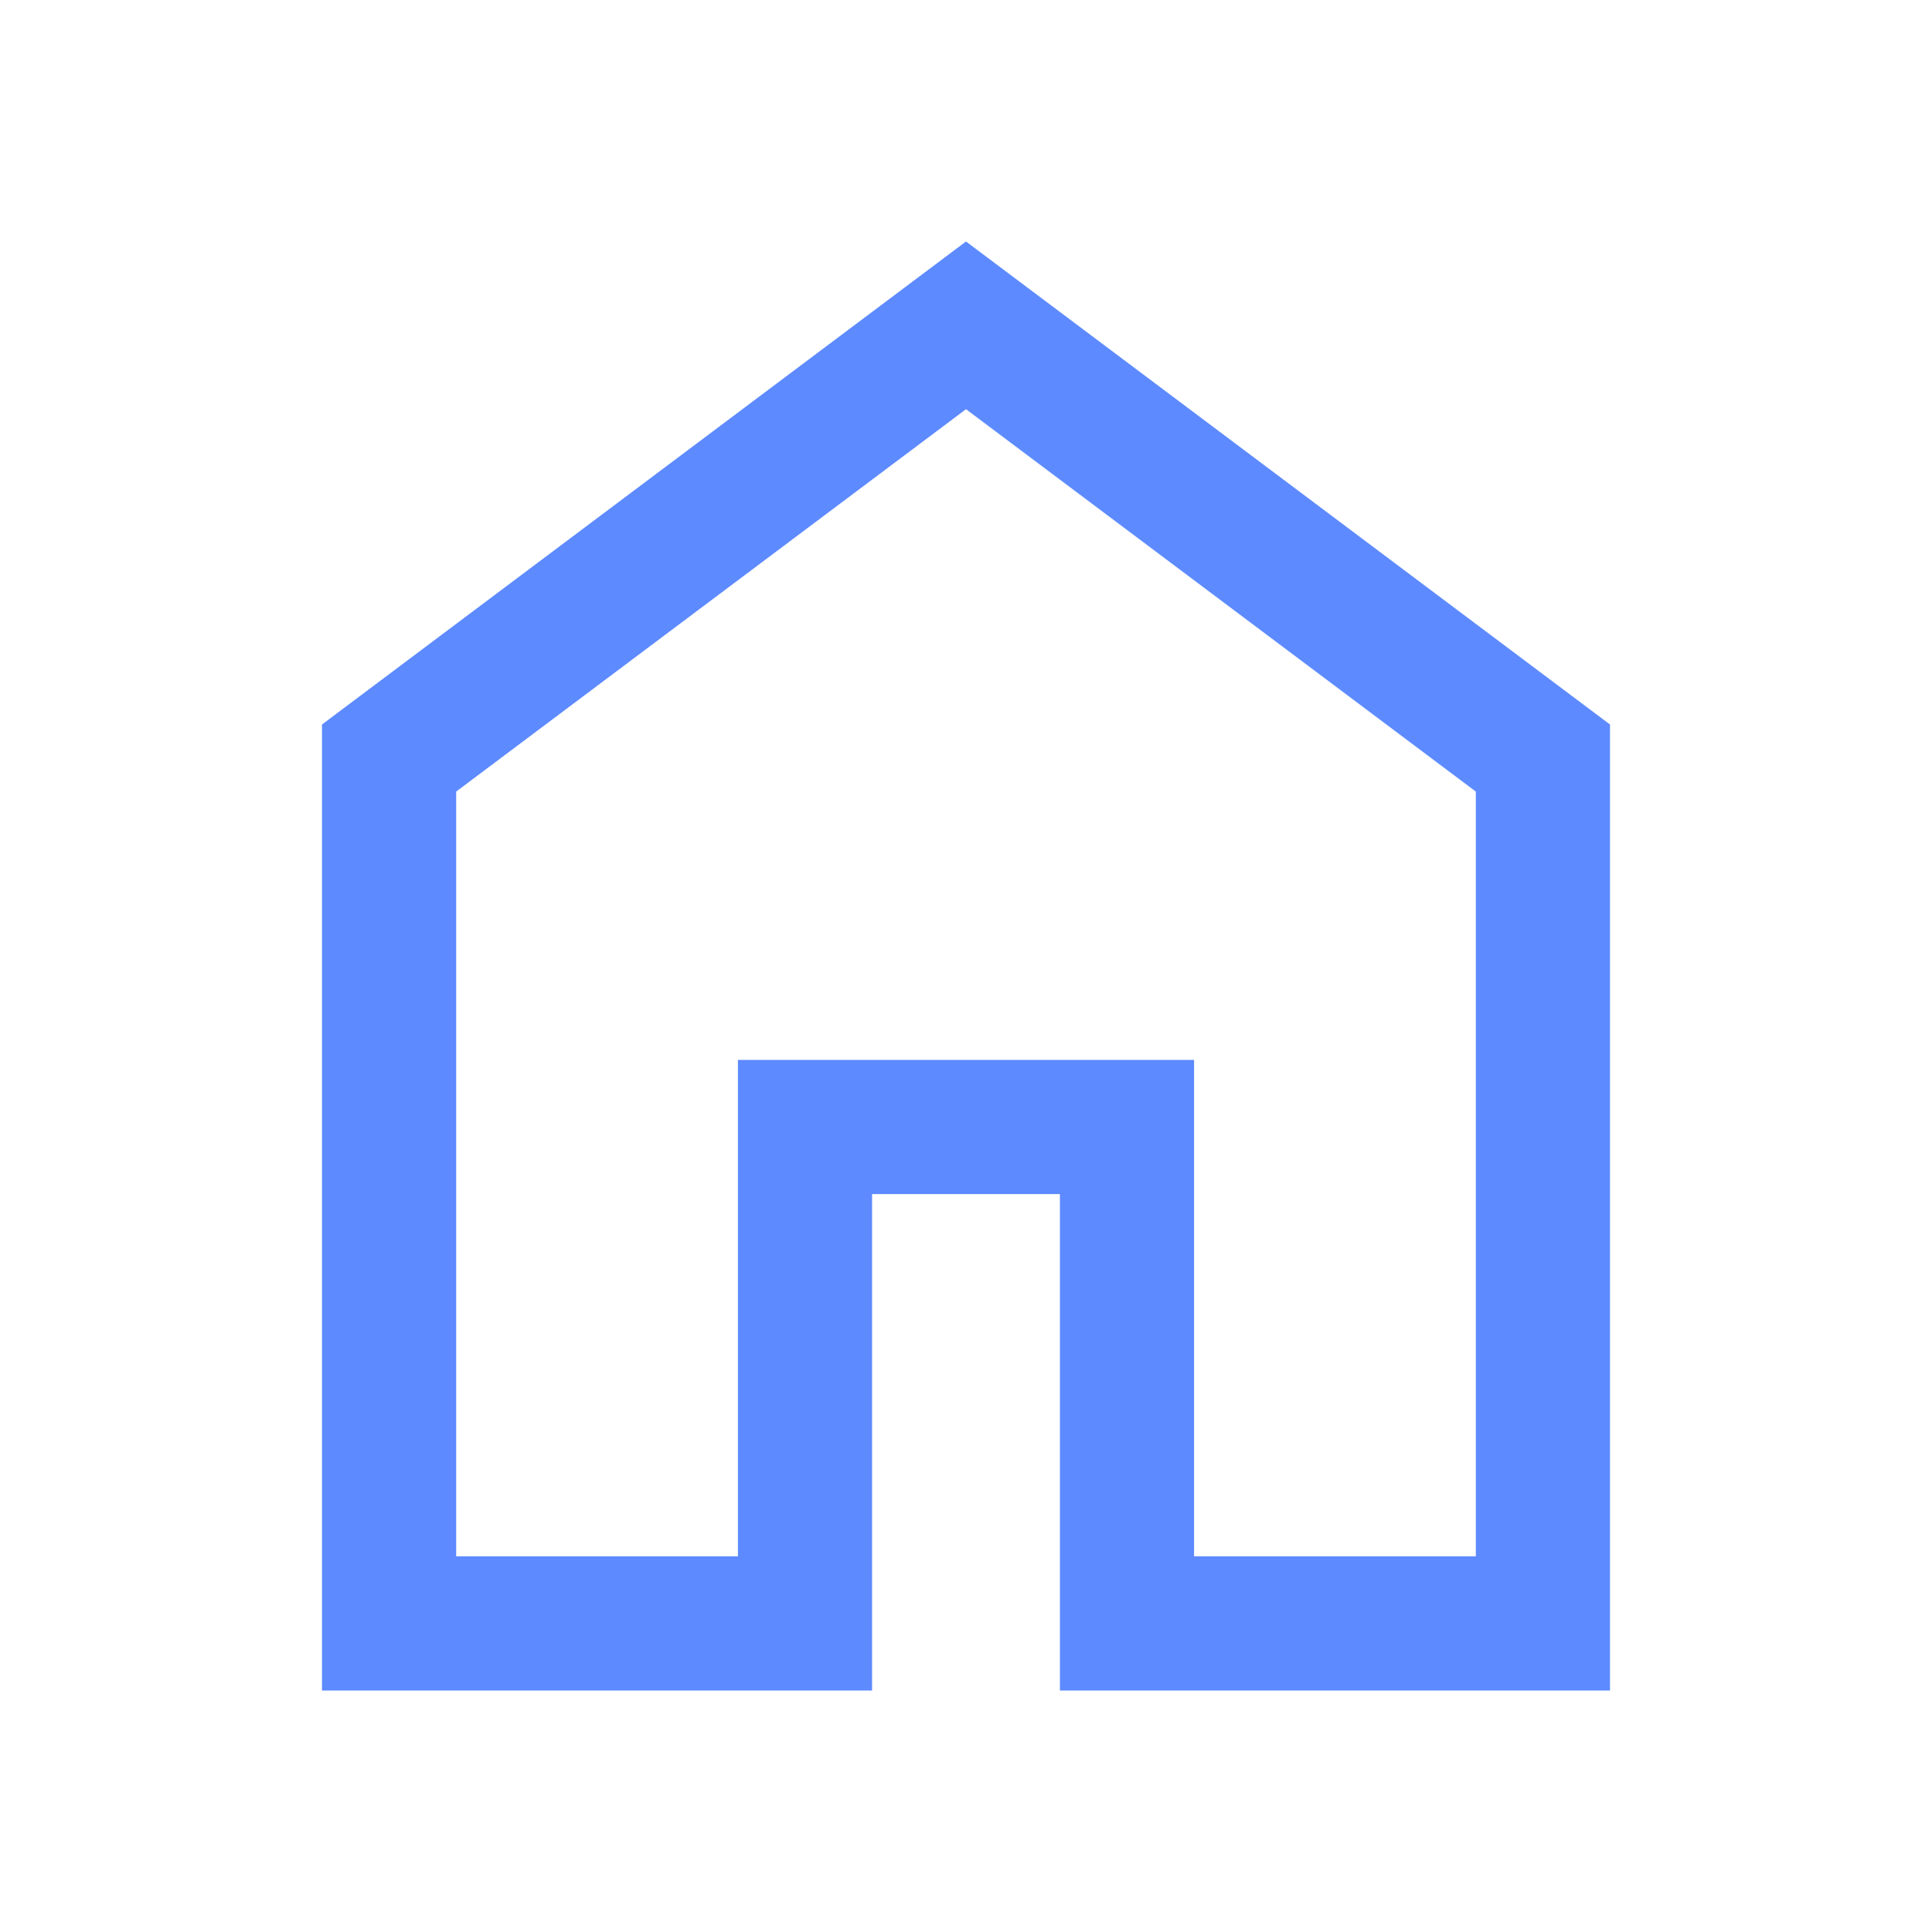 <svg xmlns="http://www.w3.org/2000/svg" height="40px" viewBox="0 -960 960 960" width="40px" fill="#5d8aff"><path d="M226.67-186.67h140v-246.66h226.66v246.66h140v-380L480-756.67l-253.33 190v380ZM160-120v-480l320-240 320 240v480H526.67v-246.67h-93.34V-120H160Zm320-352Z"/></svg>